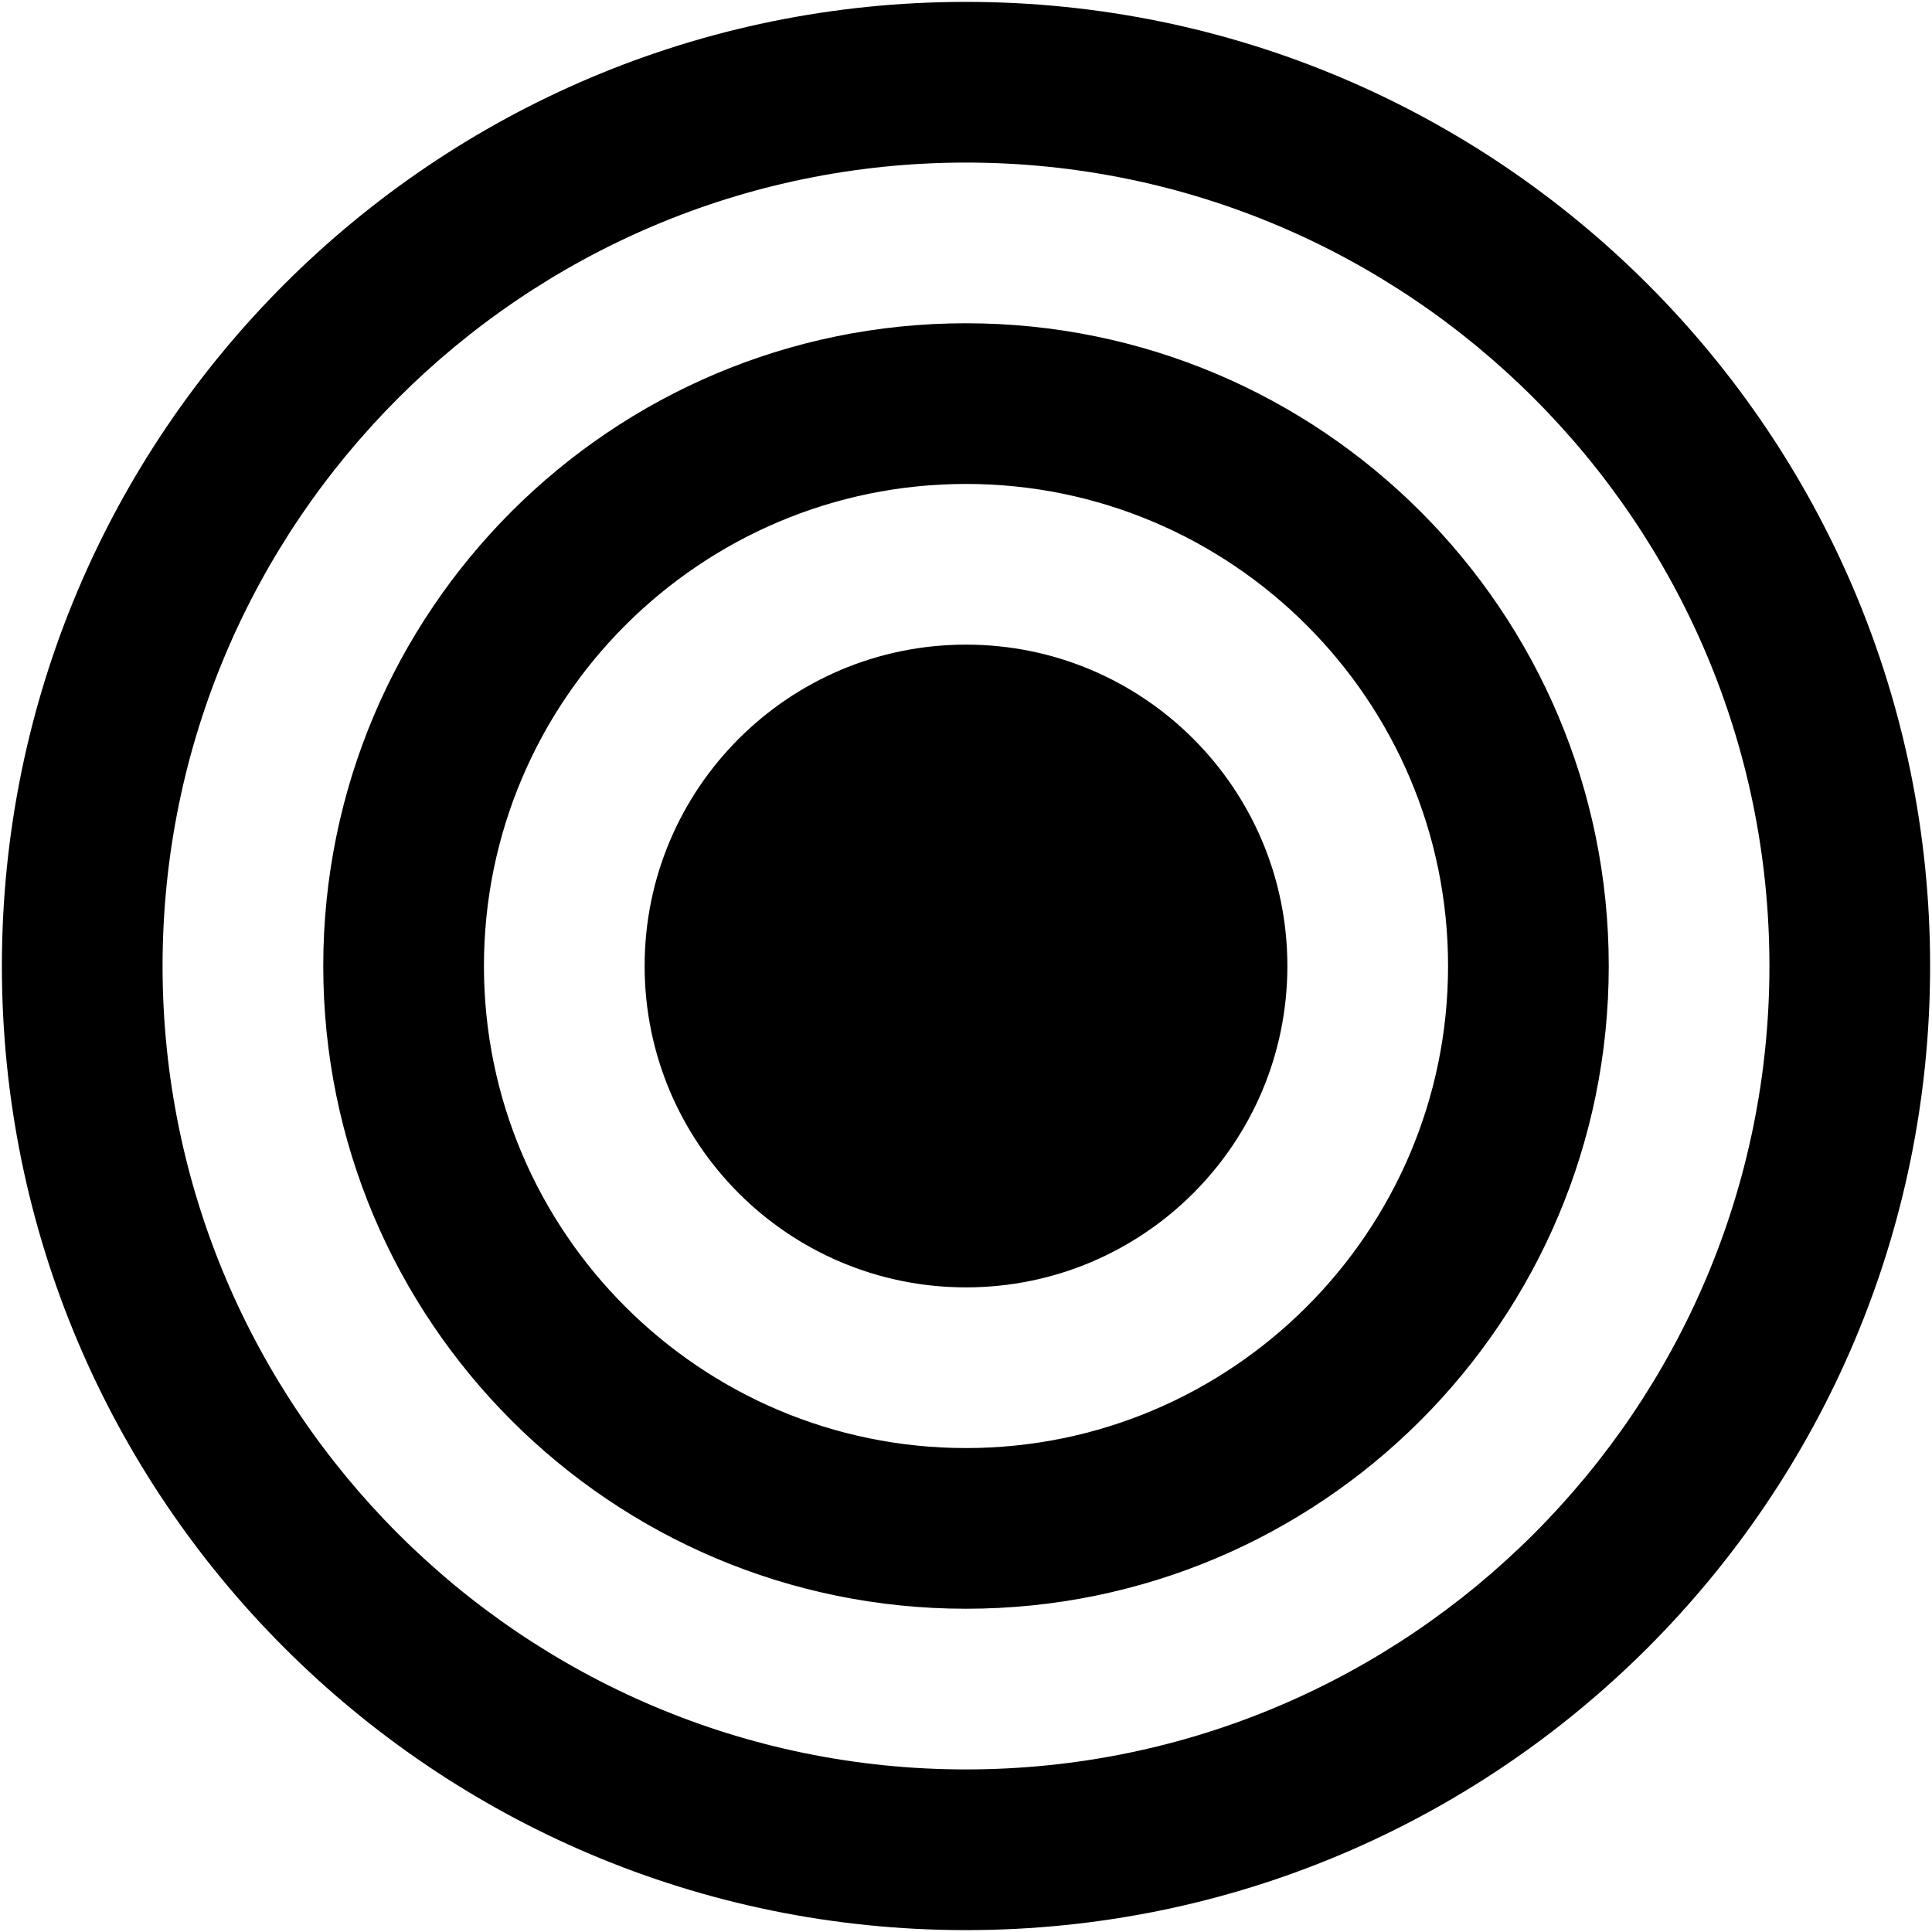 <?xml version="1.0" encoding="iso-8859-1"?>
<!DOCTYPE svg PUBLIC "-//W3C//DTD SVG 1.1//EN" "http://www.w3.org/Graphics/SVG/1.1/DTD/svg11.dtd">
<svg 
 version="1.1" xmlns="http://www.w3.org/2000/svg" xmlns:xlink="http://www.w3.org/1999/xlink" x="0px" y="0px" width="512px"
	 height="512px" viewBox="0 0 512 512" style="enable-background:new 0 0 512 512;" xml:space="preserve"
><g id="afcae5a789ccd549f9c6e2a2f811d045"><g></g><path style="display: inline;" d="M256,43.083c117.403,0,212.916,95.513,212.916,212.917c0,117.403-95.513,212.916-212.916,212.916
		c-117.404,0-212.917-95.513-212.917-212.916C43.083,138.596,138.596,43.083,256,43.083 M256,0.5C114.893,0.5,0.5,114.893,0.5,256
		S114.893,511.5,256,511.5S511.5,397.107,511.5,256S397.107,0.5,256,0.5L256,0.5z M256,128.25
		c70.441,0,127.751,57.309,127.751,127.75S326.441,383.751,256,383.751S128.25,326.441,128.25,256S185.559,128.25,256,128.25
		 M256,85.667c-94.075,0-170.333,76.259-170.333,170.333c0,94.074,76.259,170.334,170.333,170.334
		c94.074,0,170.334-76.26,170.334-170.334C426.334,161.925,350.074,85.667,256,85.667L256,85.667z M256,170.833
		c-47.037,0-85.167,38.129-85.167,85.167s38.13,85.167,85.167,85.167s85.167-38.13,85.167-85.167S303.037,170.833,256,170.833z"></path></g></svg>